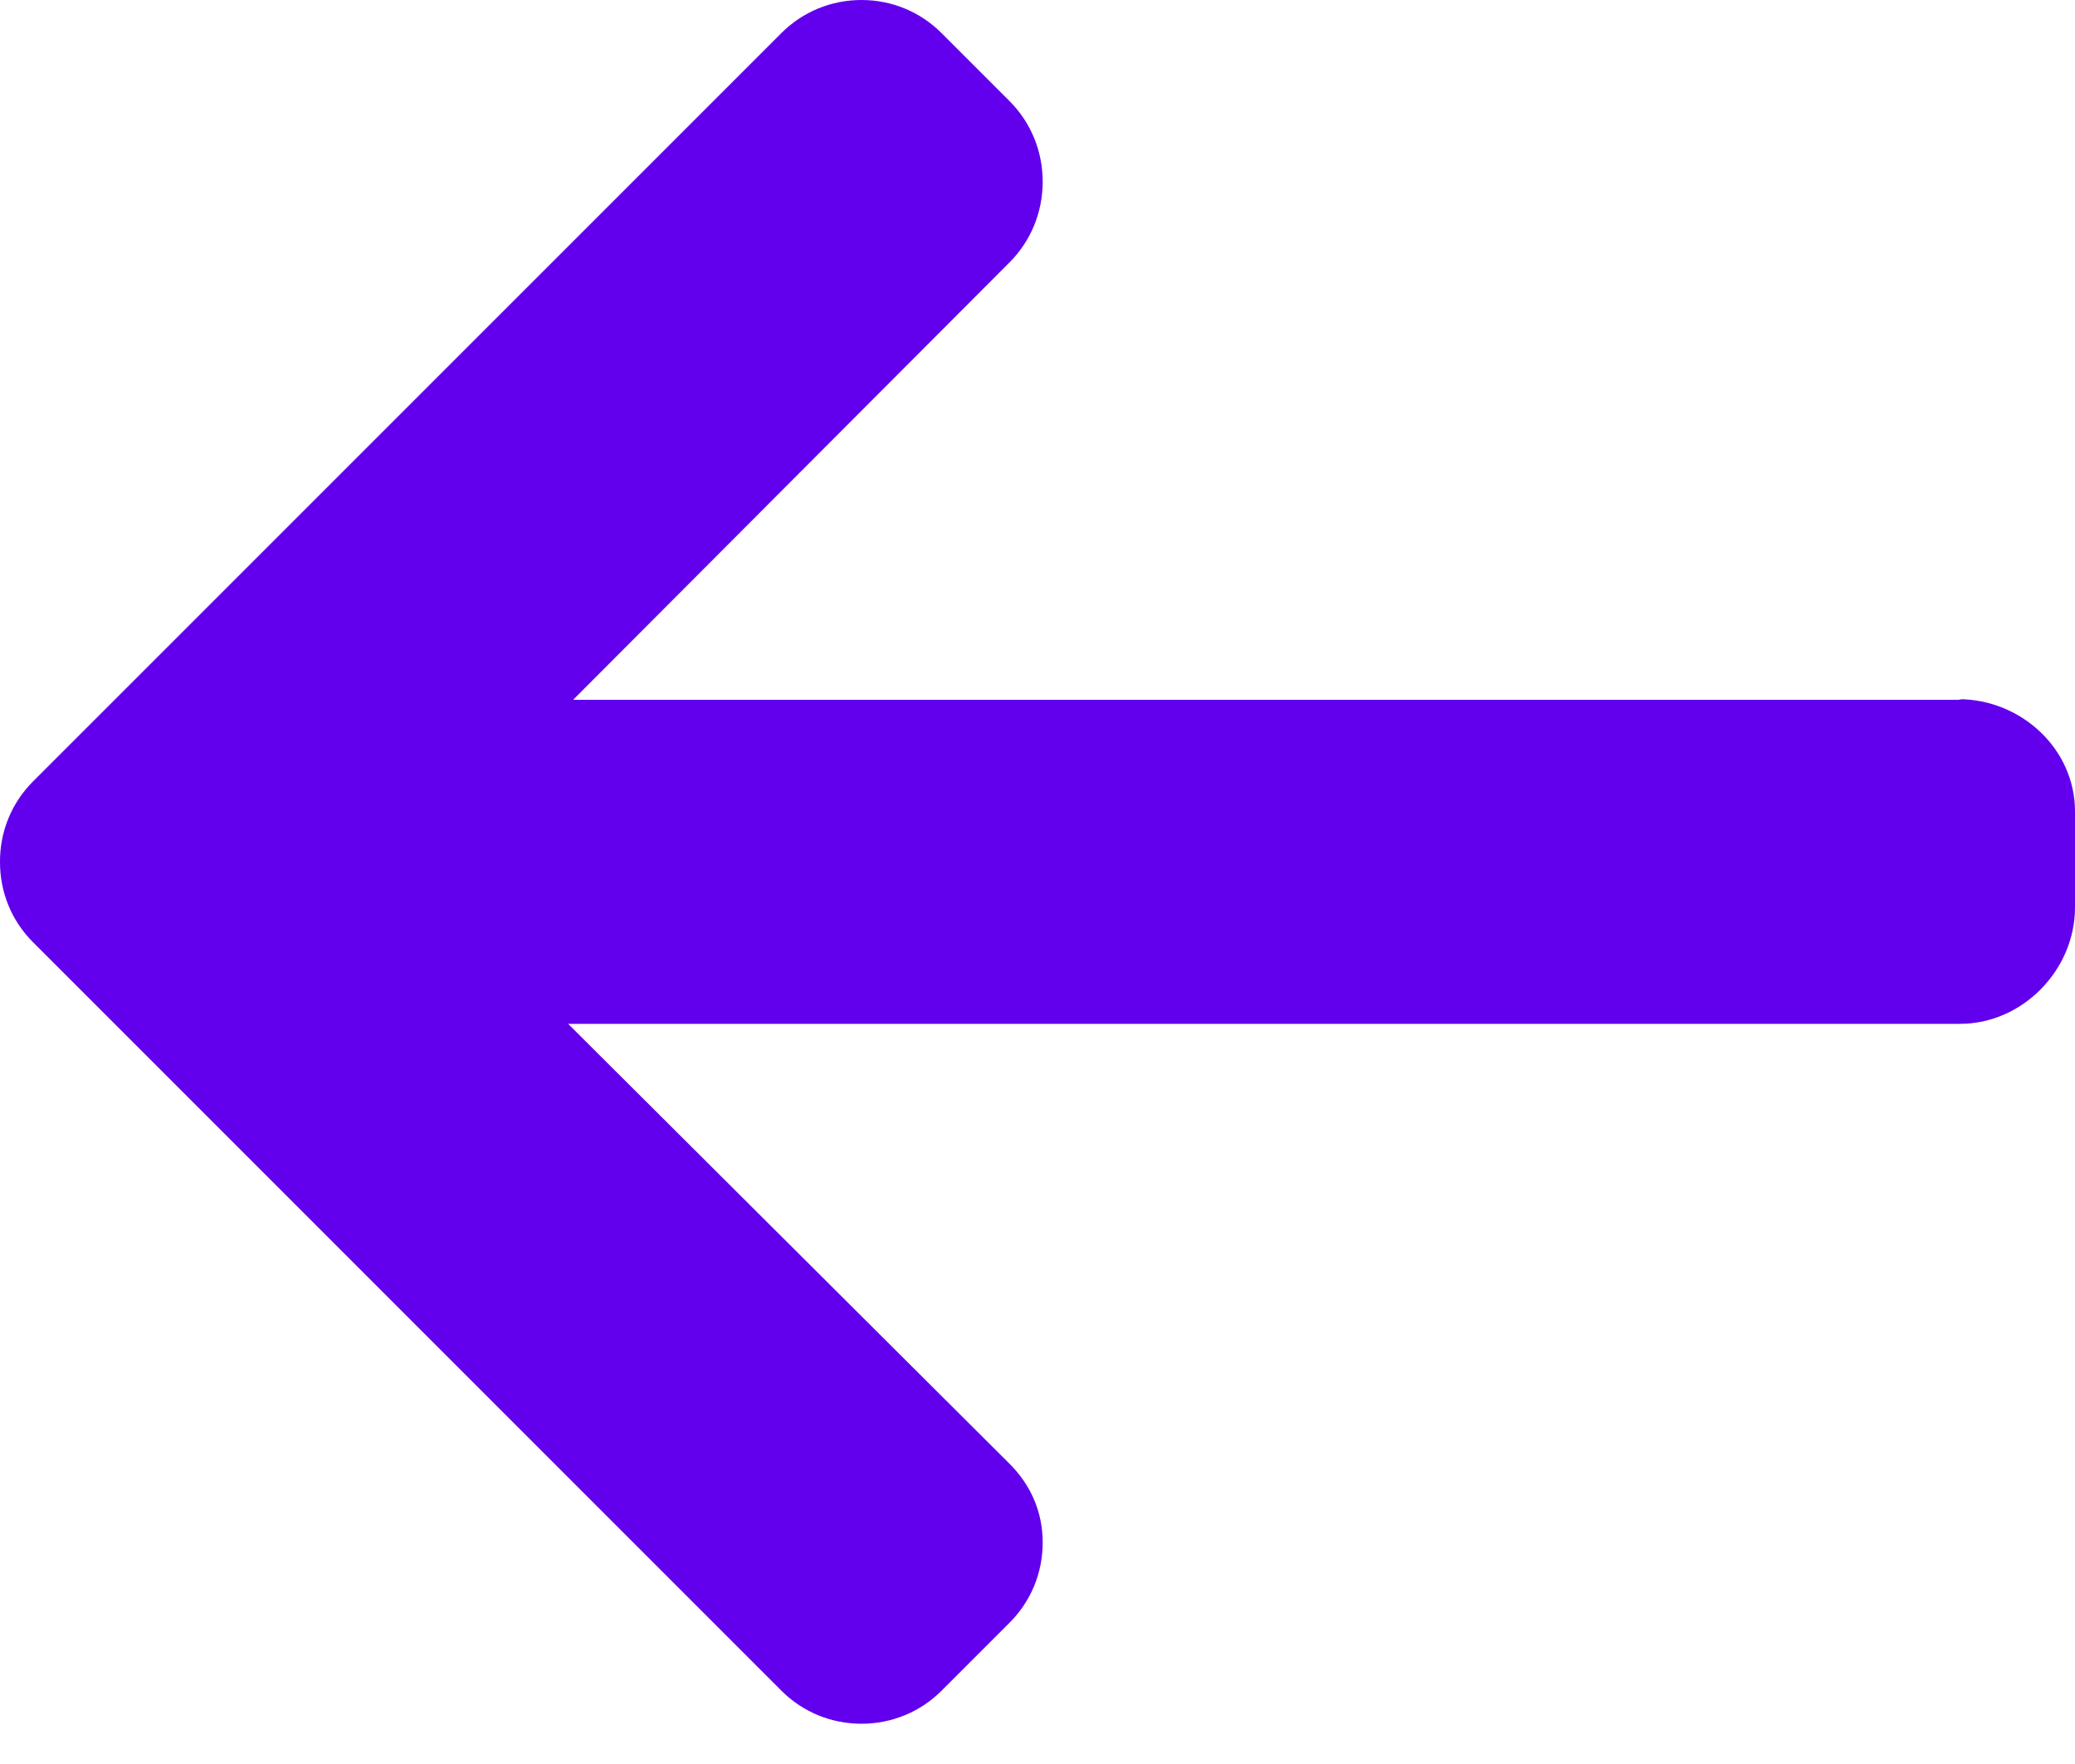 <svg width="20" height="17" viewBox="0 0 20 17" fill="none" xmlns="http://www.w3.org/2000/svg">
<path d="M18.876 6.738L18.907 6.744H5.524L9.731 2.528C9.937 2.322 10.05 2.043 10.05 1.751C10.05 1.458 9.937 1.181 9.731 0.975L9.076 0.32C8.871 0.114 8.596 0 8.304 0C8.011 0 7.737 0.113 7.531 0.319L0.319 7.53C0.112 7.737 -0.001 8.012 4.35632e-06 8.305C-0.001 8.599 0.112 8.875 0.319 9.081L7.531 16.293C7.737 16.499 8.011 16.612 8.304 16.612C8.596 16.612 8.871 16.498 9.076 16.293L9.731 15.638C9.937 15.432 10.05 15.158 10.05 14.865C10.05 14.573 9.937 14.313 9.731 14.107L5.476 9.867H18.891C19.494 9.867 20 9.348 20 8.745V7.819C20 7.216 19.479 6.738 18.876 6.738Z" fill="#6200EE"/>
</svg>

